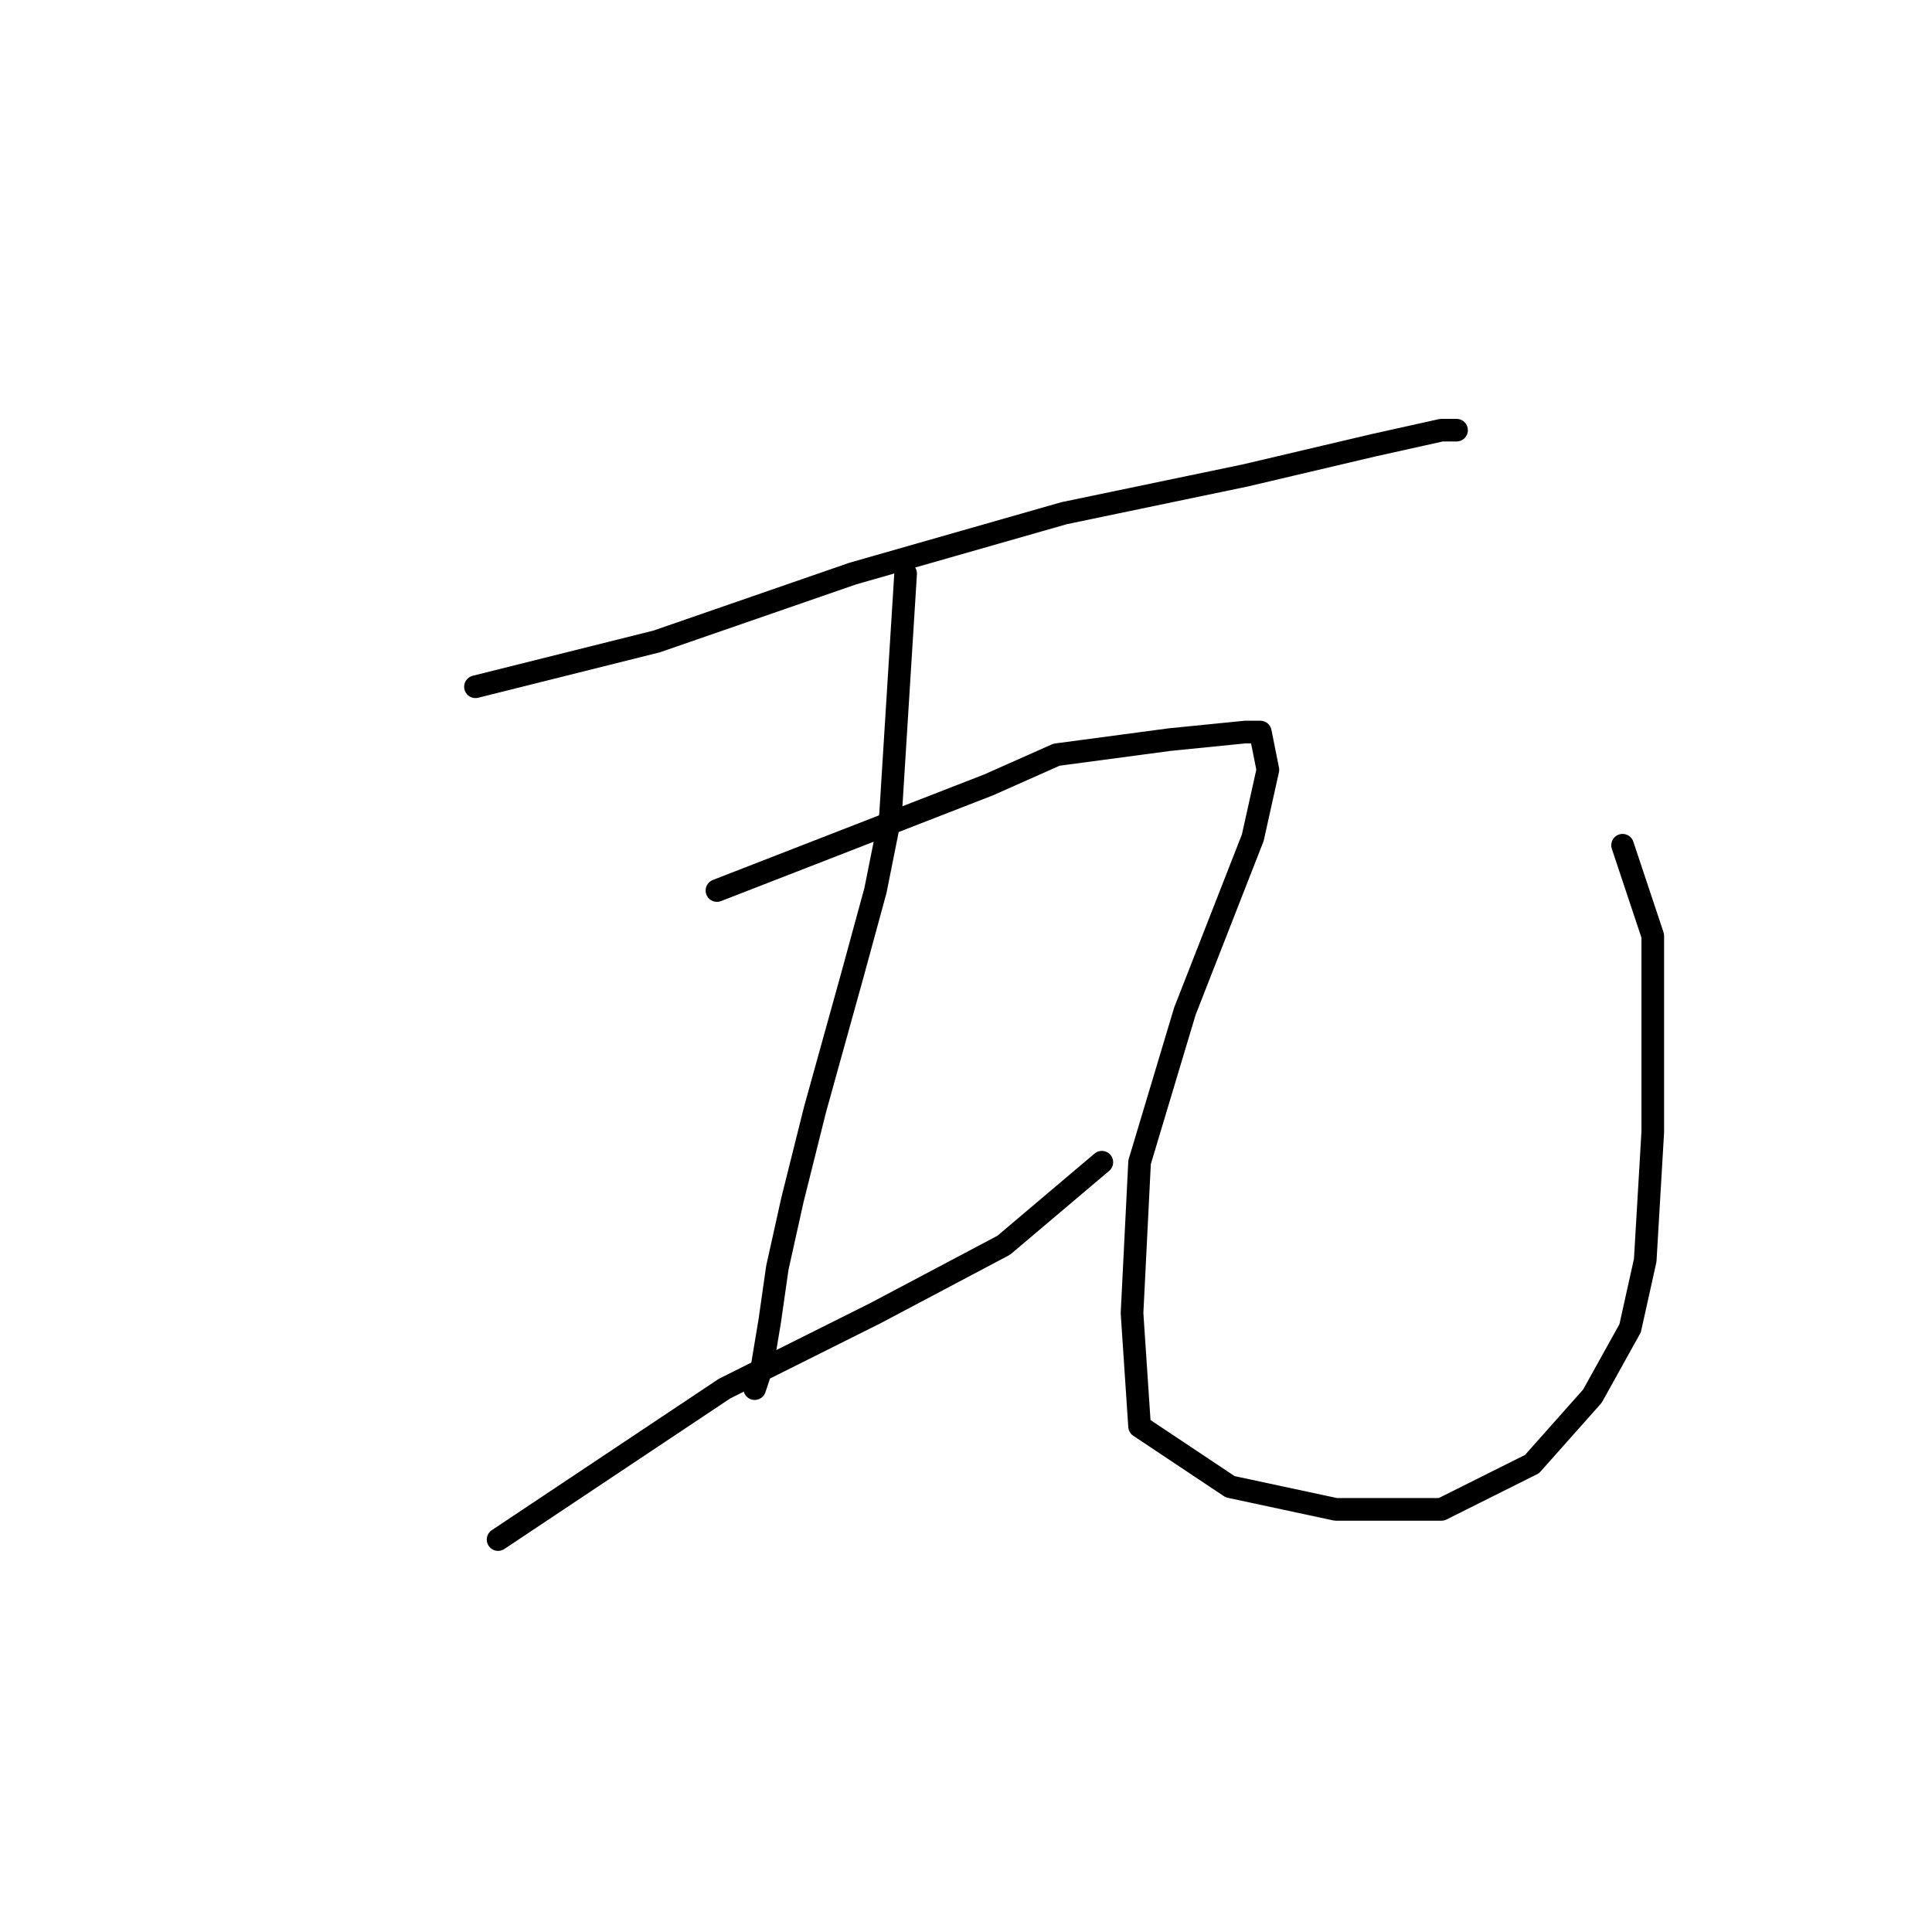 <?xml version="1.0" standalone="no"?>
    <svg width="256" height="256" xmlns="http://www.w3.org/2000/svg" version="1.1">
    <polyline stroke="black" stroke-width="3" stroke-linecap="round" fill="transparent" stroke-linejoin="round" points="63 91 75 88 87 85 113 76 141 68 165 63 182 59 191 57 193 57 191 57 191 57 " />
        <polyline stroke="black" stroke-width="3" stroke-linecap="round" fill="transparent" stroke-linejoin="round" points="120 76 119 92 118 108 116 118 113 129 108 147 105 159 103 168 102 175 101 181 100 184 100 184 " />
        <polyline stroke="black" stroke-width="3" stroke-linecap="round" fill="transparent" stroke-linejoin="round" points="66 204 81 194 96 184 116 174 133 165 146 154 146 154 " />
        <polyline stroke="black" stroke-width="3" stroke-linecap="round" fill="transparent" stroke-linejoin="round" points="95 118 113 111 131 104 140 100 155 98 165 97 167 97 168 102 166 111 157 134 151 154 150 174 151 189 163 197 177 200 191 200 203 194 211 185 216 176 218 167 219 150 219 124 215 112 215 112 " />
        </svg>
